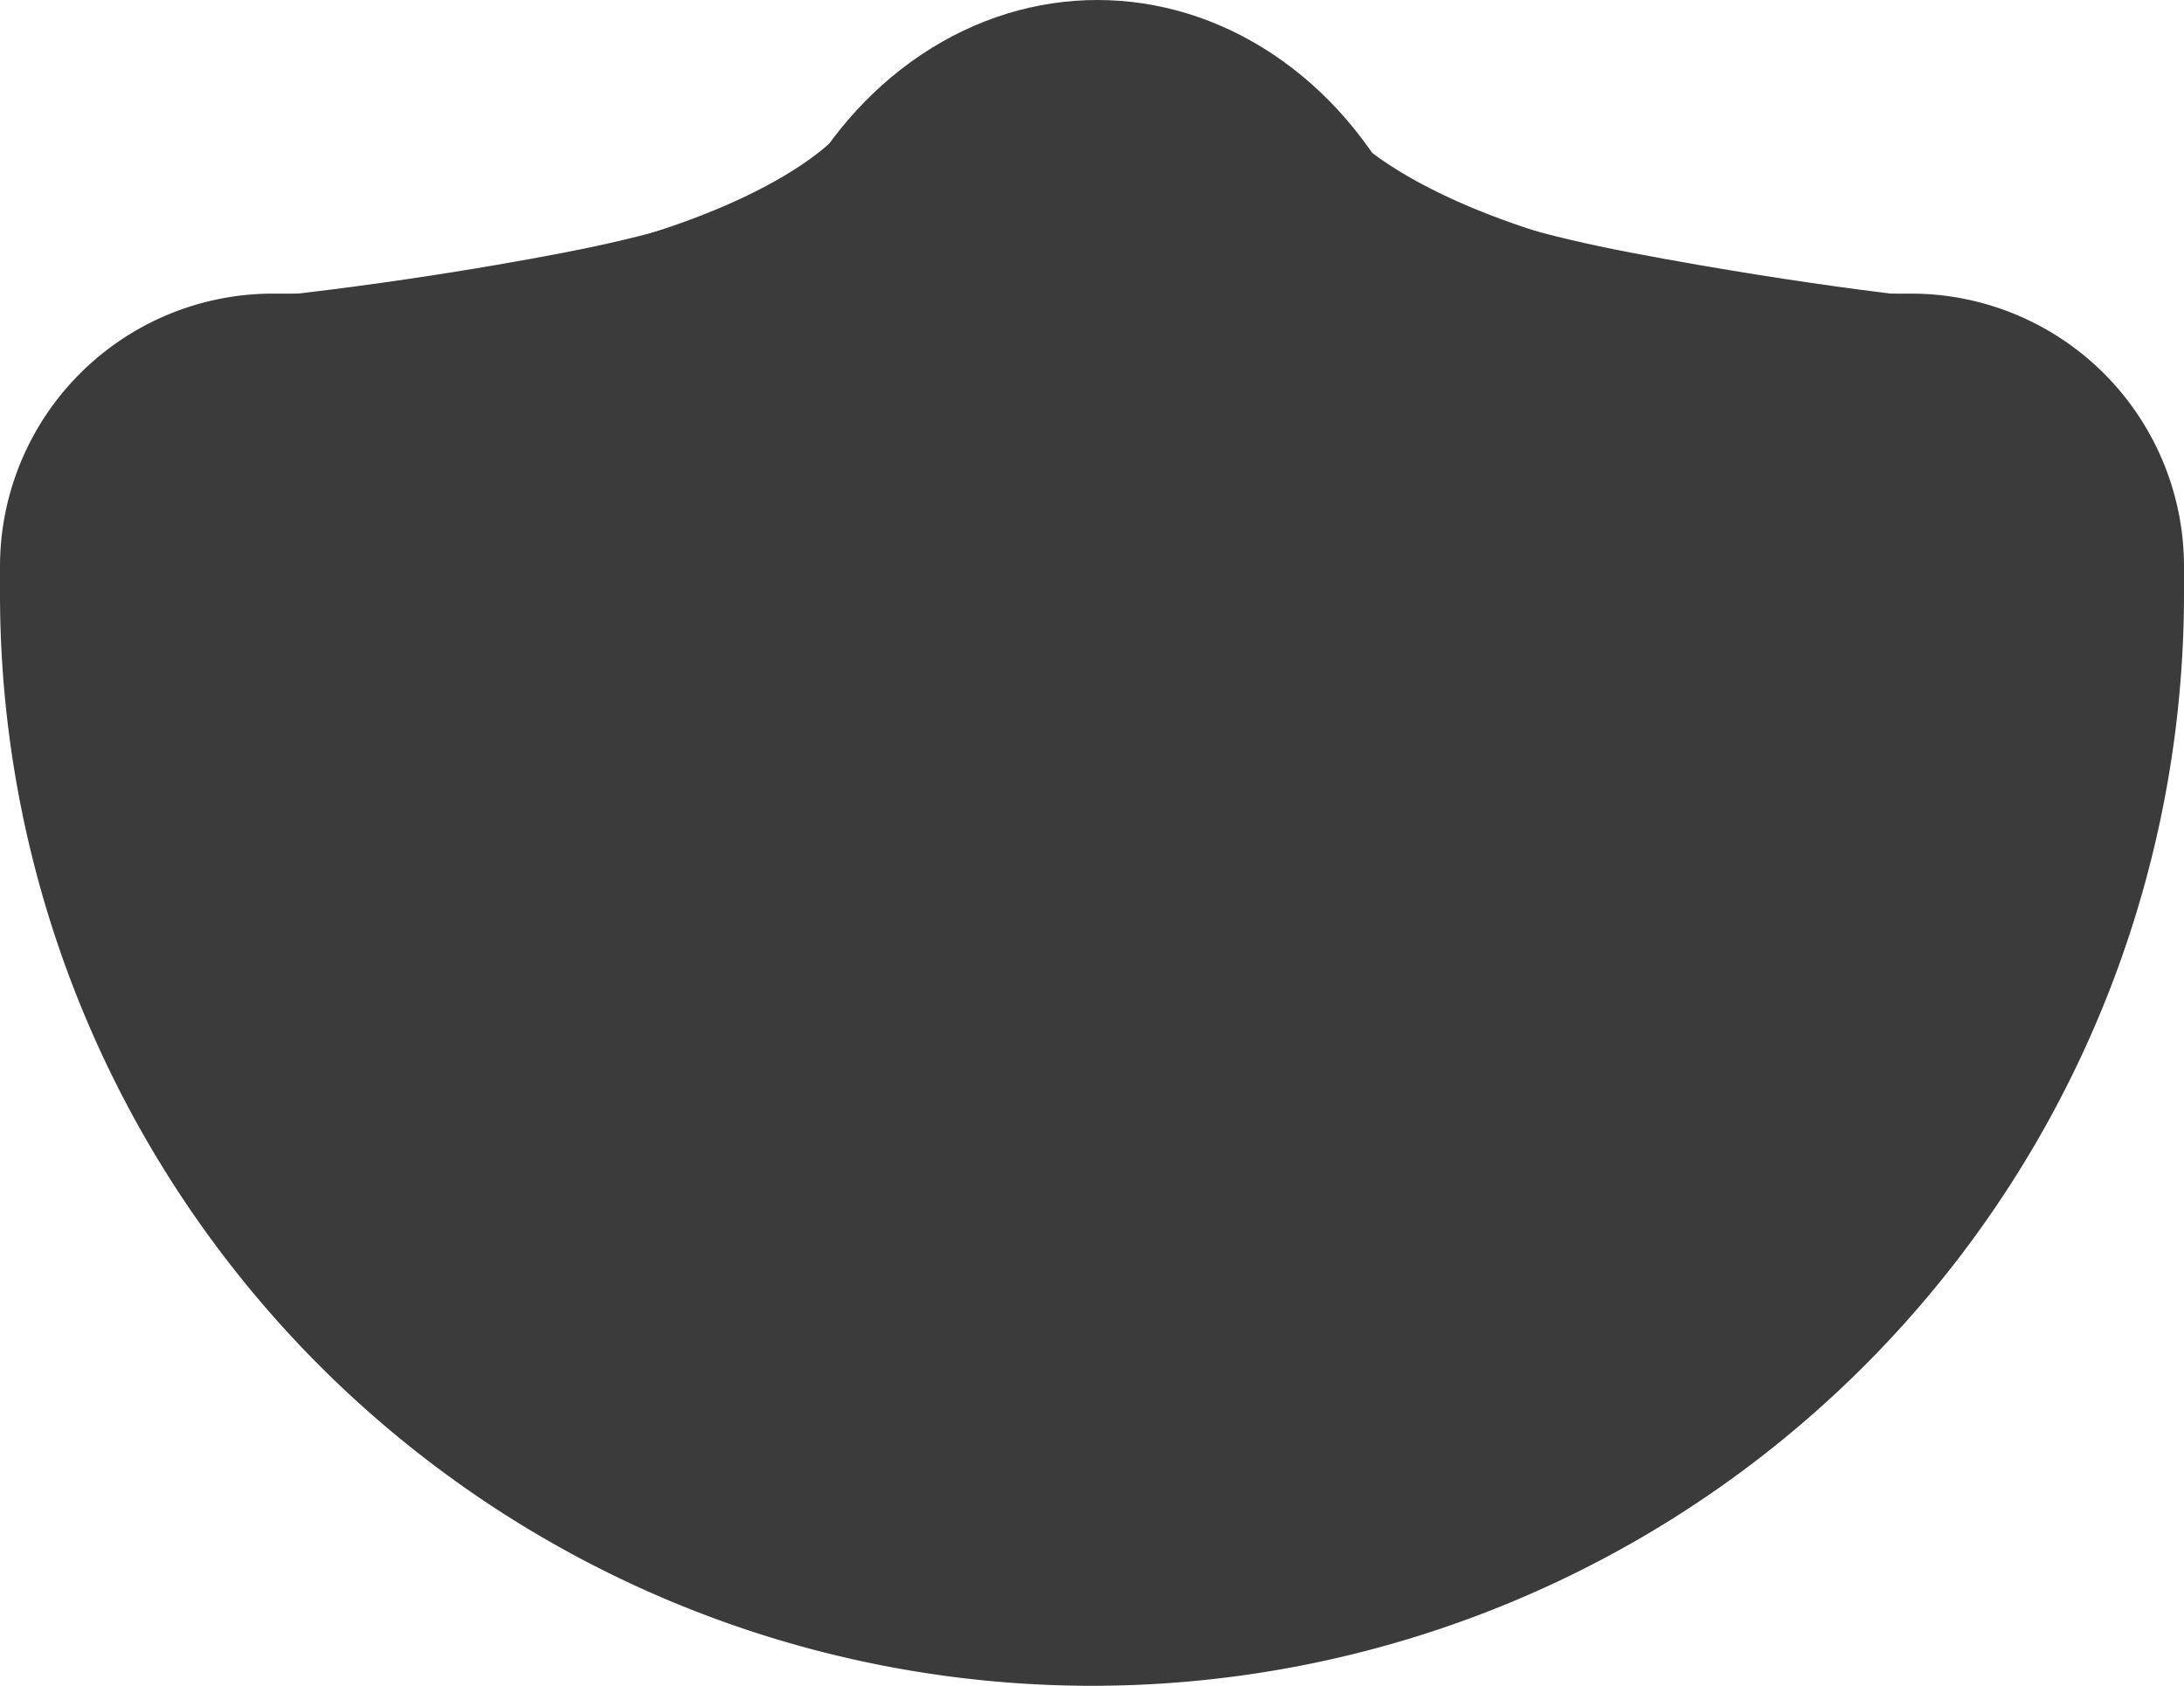 <svg xmlns="http://www.w3.org/2000/svg" width="662" height="511" viewBox="0 0 662 511">
  <g id="LowerFace_Background" transform="translate(0.954 0.458)">
    <path id="LowerFace_Background-2" data-name="LowerFace_Background" d="M82.75,0h496.5A82.75,82.75,0,0,1,662,82.75V91A331,331,0,0,1,331,422h0A331,331,0,0,1,0,91V82.75A82.75,82.75,0,0,1,82.75,0Z" transform="translate(-0.954 88.542)" fill="#3b3b3b"/>
    <path id="Path_9" data-name="Path 9" d="M537.553,634.377s14.451,16.9,61.2,30.93,81.761,19.322,81.761,19.322H237.476a617.5,617.5,0,0,0,84.558-19.322c46.328-14.031,60.127-30.93,60.127-30.93Z" transform="translate(-128.951 -594.091)" fill="#3b3b3b"/>
    <path id="Path_10" data-name="Path 10" d="M588.946,634.377s16.926,12.551,71.686,22.972S756.4,671.7,756.4,671.7H237.476s44.778-3.93,99.041-14.35,70.424-22.972,70.424-22.972Z" transform="translate(-166.891 -581.161)" fill="#3b3b3b"/>
    <ellipse id="Ellipse_9" data-name="Ellipse 9" cx="106.5" cy="123" rx="106.5" ry="123" transform="translate(225.186 -0.458)" fill="#3b3b3b"/>
  </g>
</svg>
